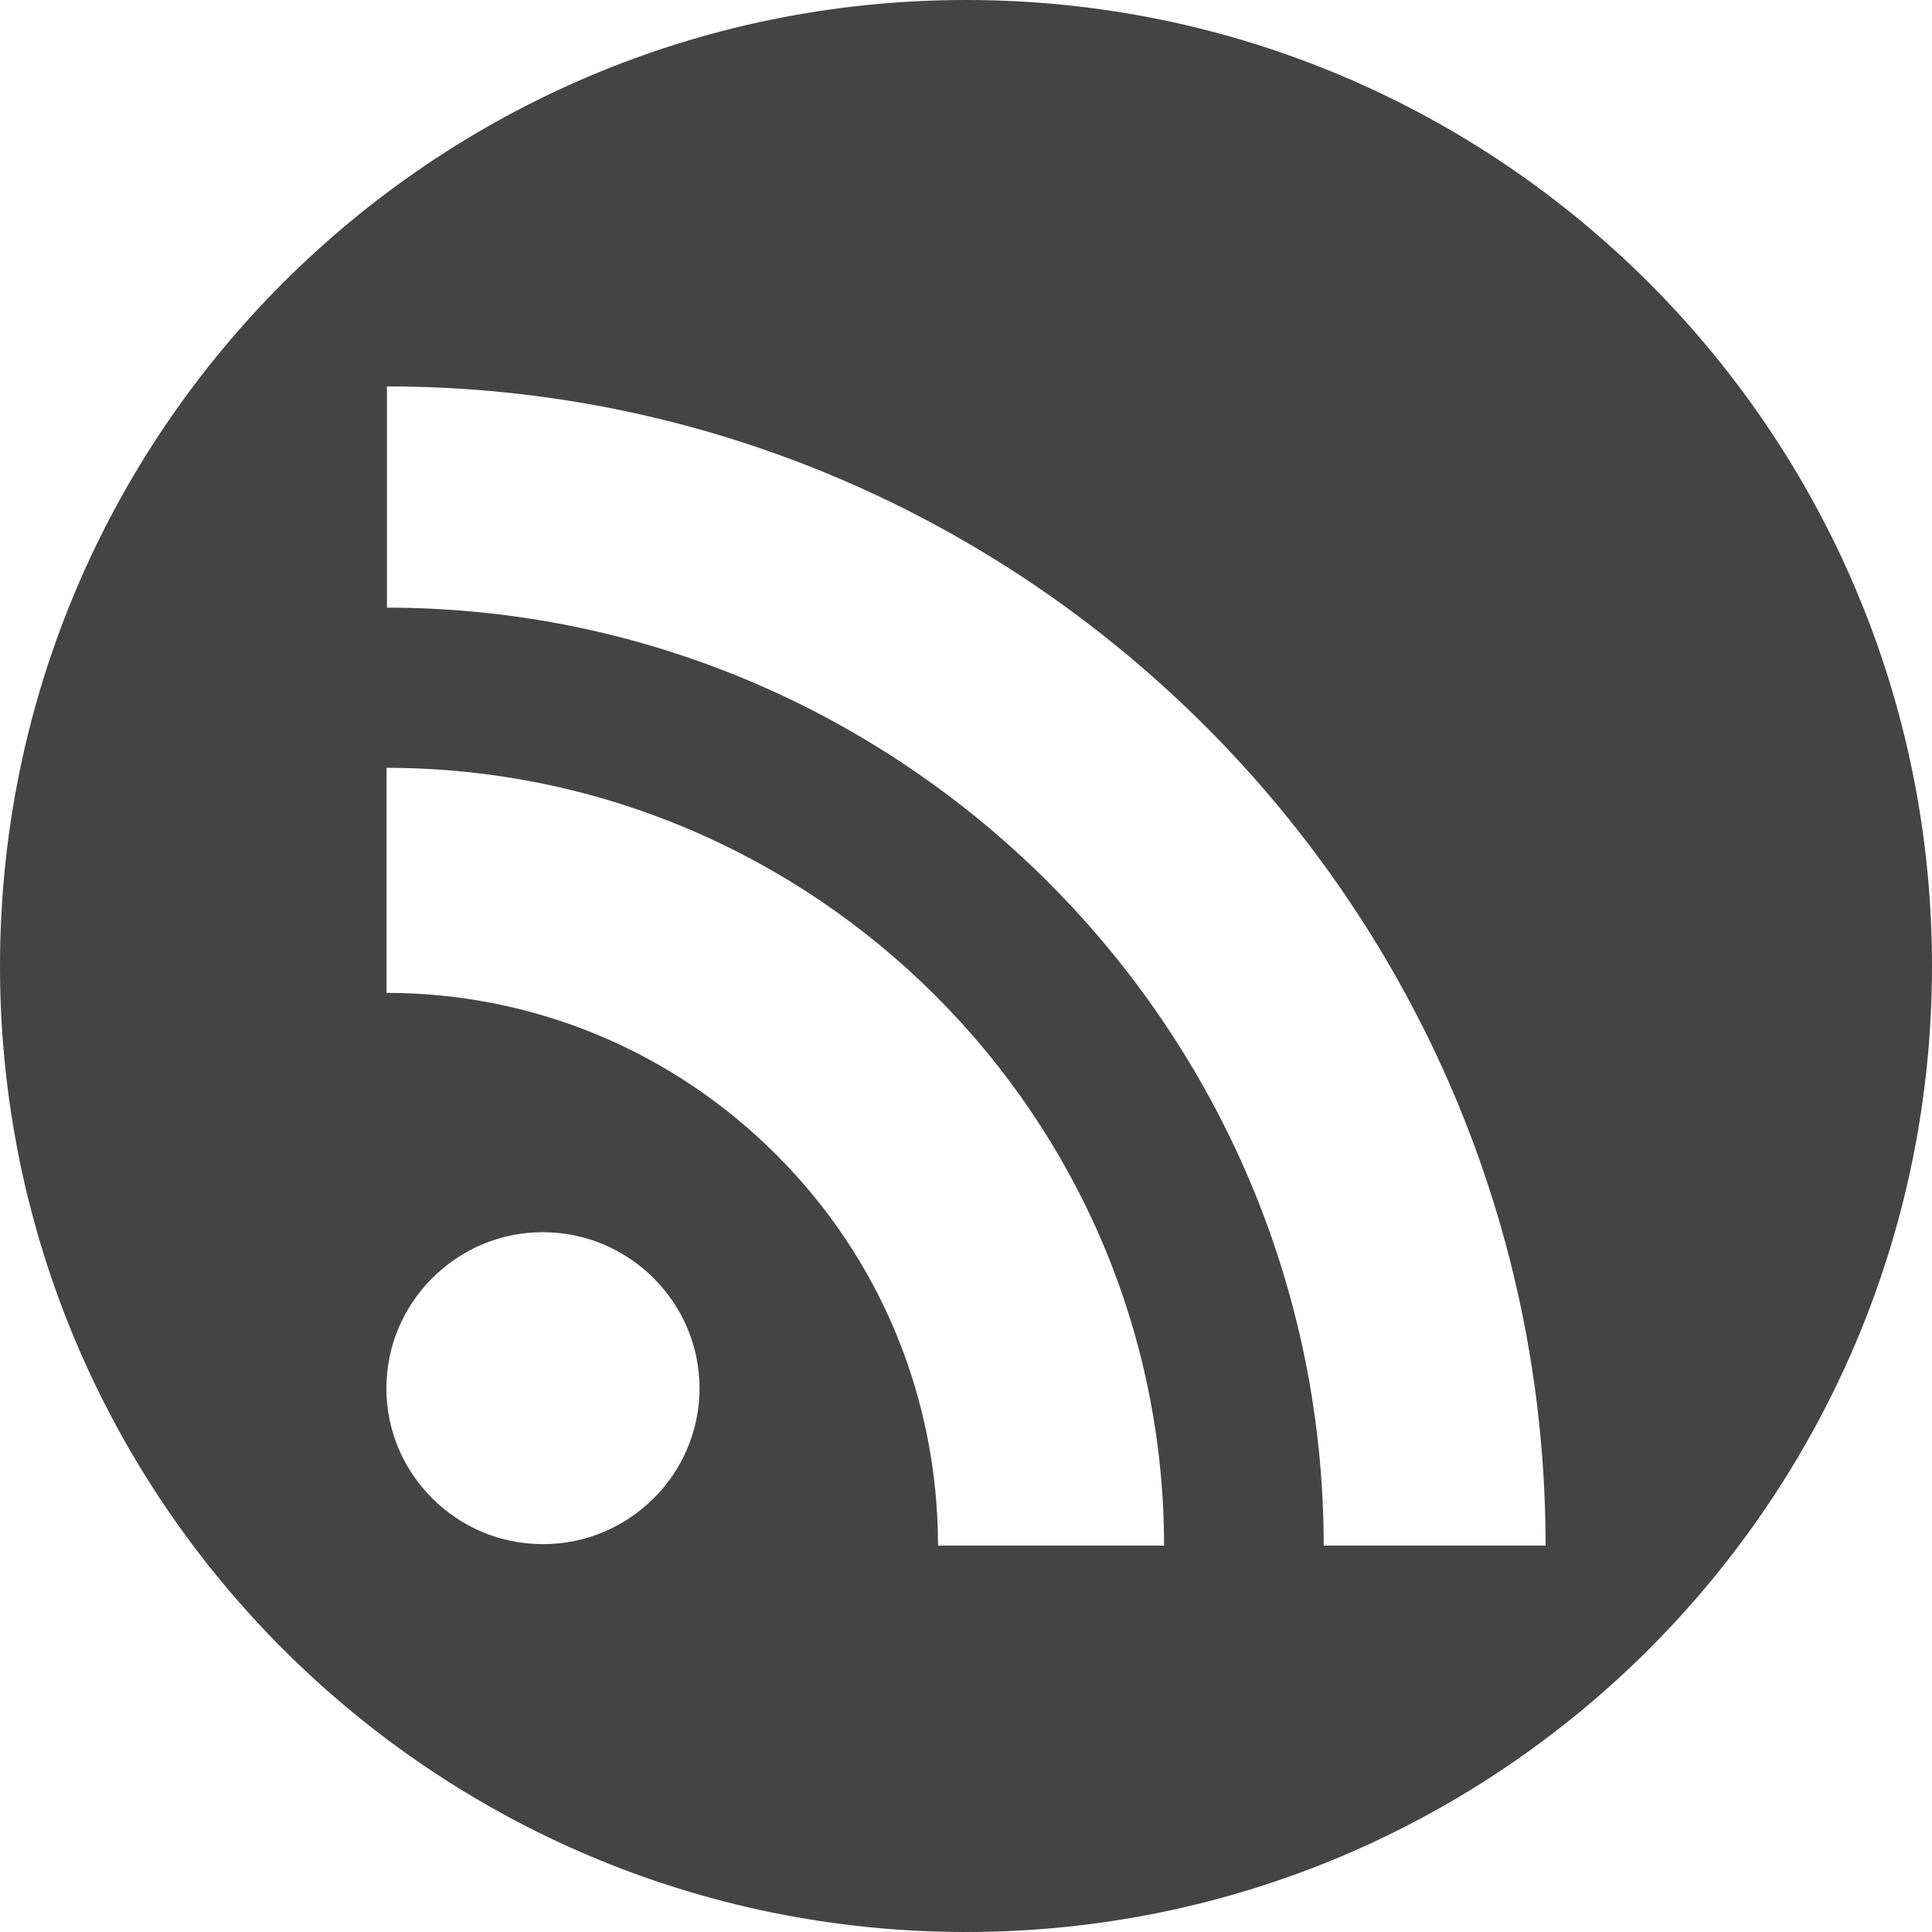 <?xml version="1.0" encoding="UTF-8" standalone="no"?>
<svg width="200px" height="200px" viewBox="0 0 200 200" version="1.1" xmlns="http://www.w3.org/2000/svg" xmlns:xlink="http://www.w3.org/1999/xlink" xmlns:sketch="http://www.bohemiancoding.com/sketch/ns">
    <title>RSS</title>
    <description>Created with Sketch (http://www.bohemiancoding.com/sketch)</description>
    <defs></defs>
    <g id="Page-1" stroke="none" stroke-width="1" fill="none" fill-rule="evenodd" sketch:type="MSPage">
        <path d="M100,0 C44.772,3.03201907e-14 0,44.772 0,100 C0,155.228 44.772,200 100,200 C155.228,200 200,155.228 200,100 C200,44.772 155.228,-3.41060513e-14 100,0 Z M67.653,132.304 C70.608,135.255 72.406,139.26 72.417,143.718 C72.406,148.168 70.608,152.173 67.664,155.113 L67.653,155.118 C64.703,158.054 60.675,159.849 56.195,159.849 C51.72,159.849 47.701,158.049 44.753,155.113 C41.811,152.174 40,148.174 40,143.718 C40,139.26 41.811,135.246 44.753,132.3 L44.753,132.304 C47.702,129.366 51.721,127.557 56.195,127.557 C60.675,127.557 64.699,129.37 67.653,132.304 Z M67.653,132.3 L67.653,132.304 L67.659,132.304 L67.653,132.3 Z M44.753,155.118 C44.753,155.118 44.753,155.118 44.753,155.113 L44.747,155.113 L44.753,155.118 Z M40.014,79.486 L40.014,102.781 C55.221,102.79 69.605,108.764 80.369,119.545 C91.131,130.291 97.081,144.697 97.105,159.957 L97.113,159.957 L97.113,160 L120.504,160 C120.486,137.809 111.466,117.709 96.883,103.115 C82.297,88.524 62.205,79.499 40.014,79.486 Z M40.056,62.903 C93.527,62.942 136.995,106.477 137.031,160 L160,160 C159.984,126.92 146.539,96.949 124.81,75.206 C103.074,53.468 73.123,40.015 40.056,40 L40.056,62.903 Z" id="RSS" fill="#444444" sketch:type="MSShapeGroup"></path>
    </g>
</svg>